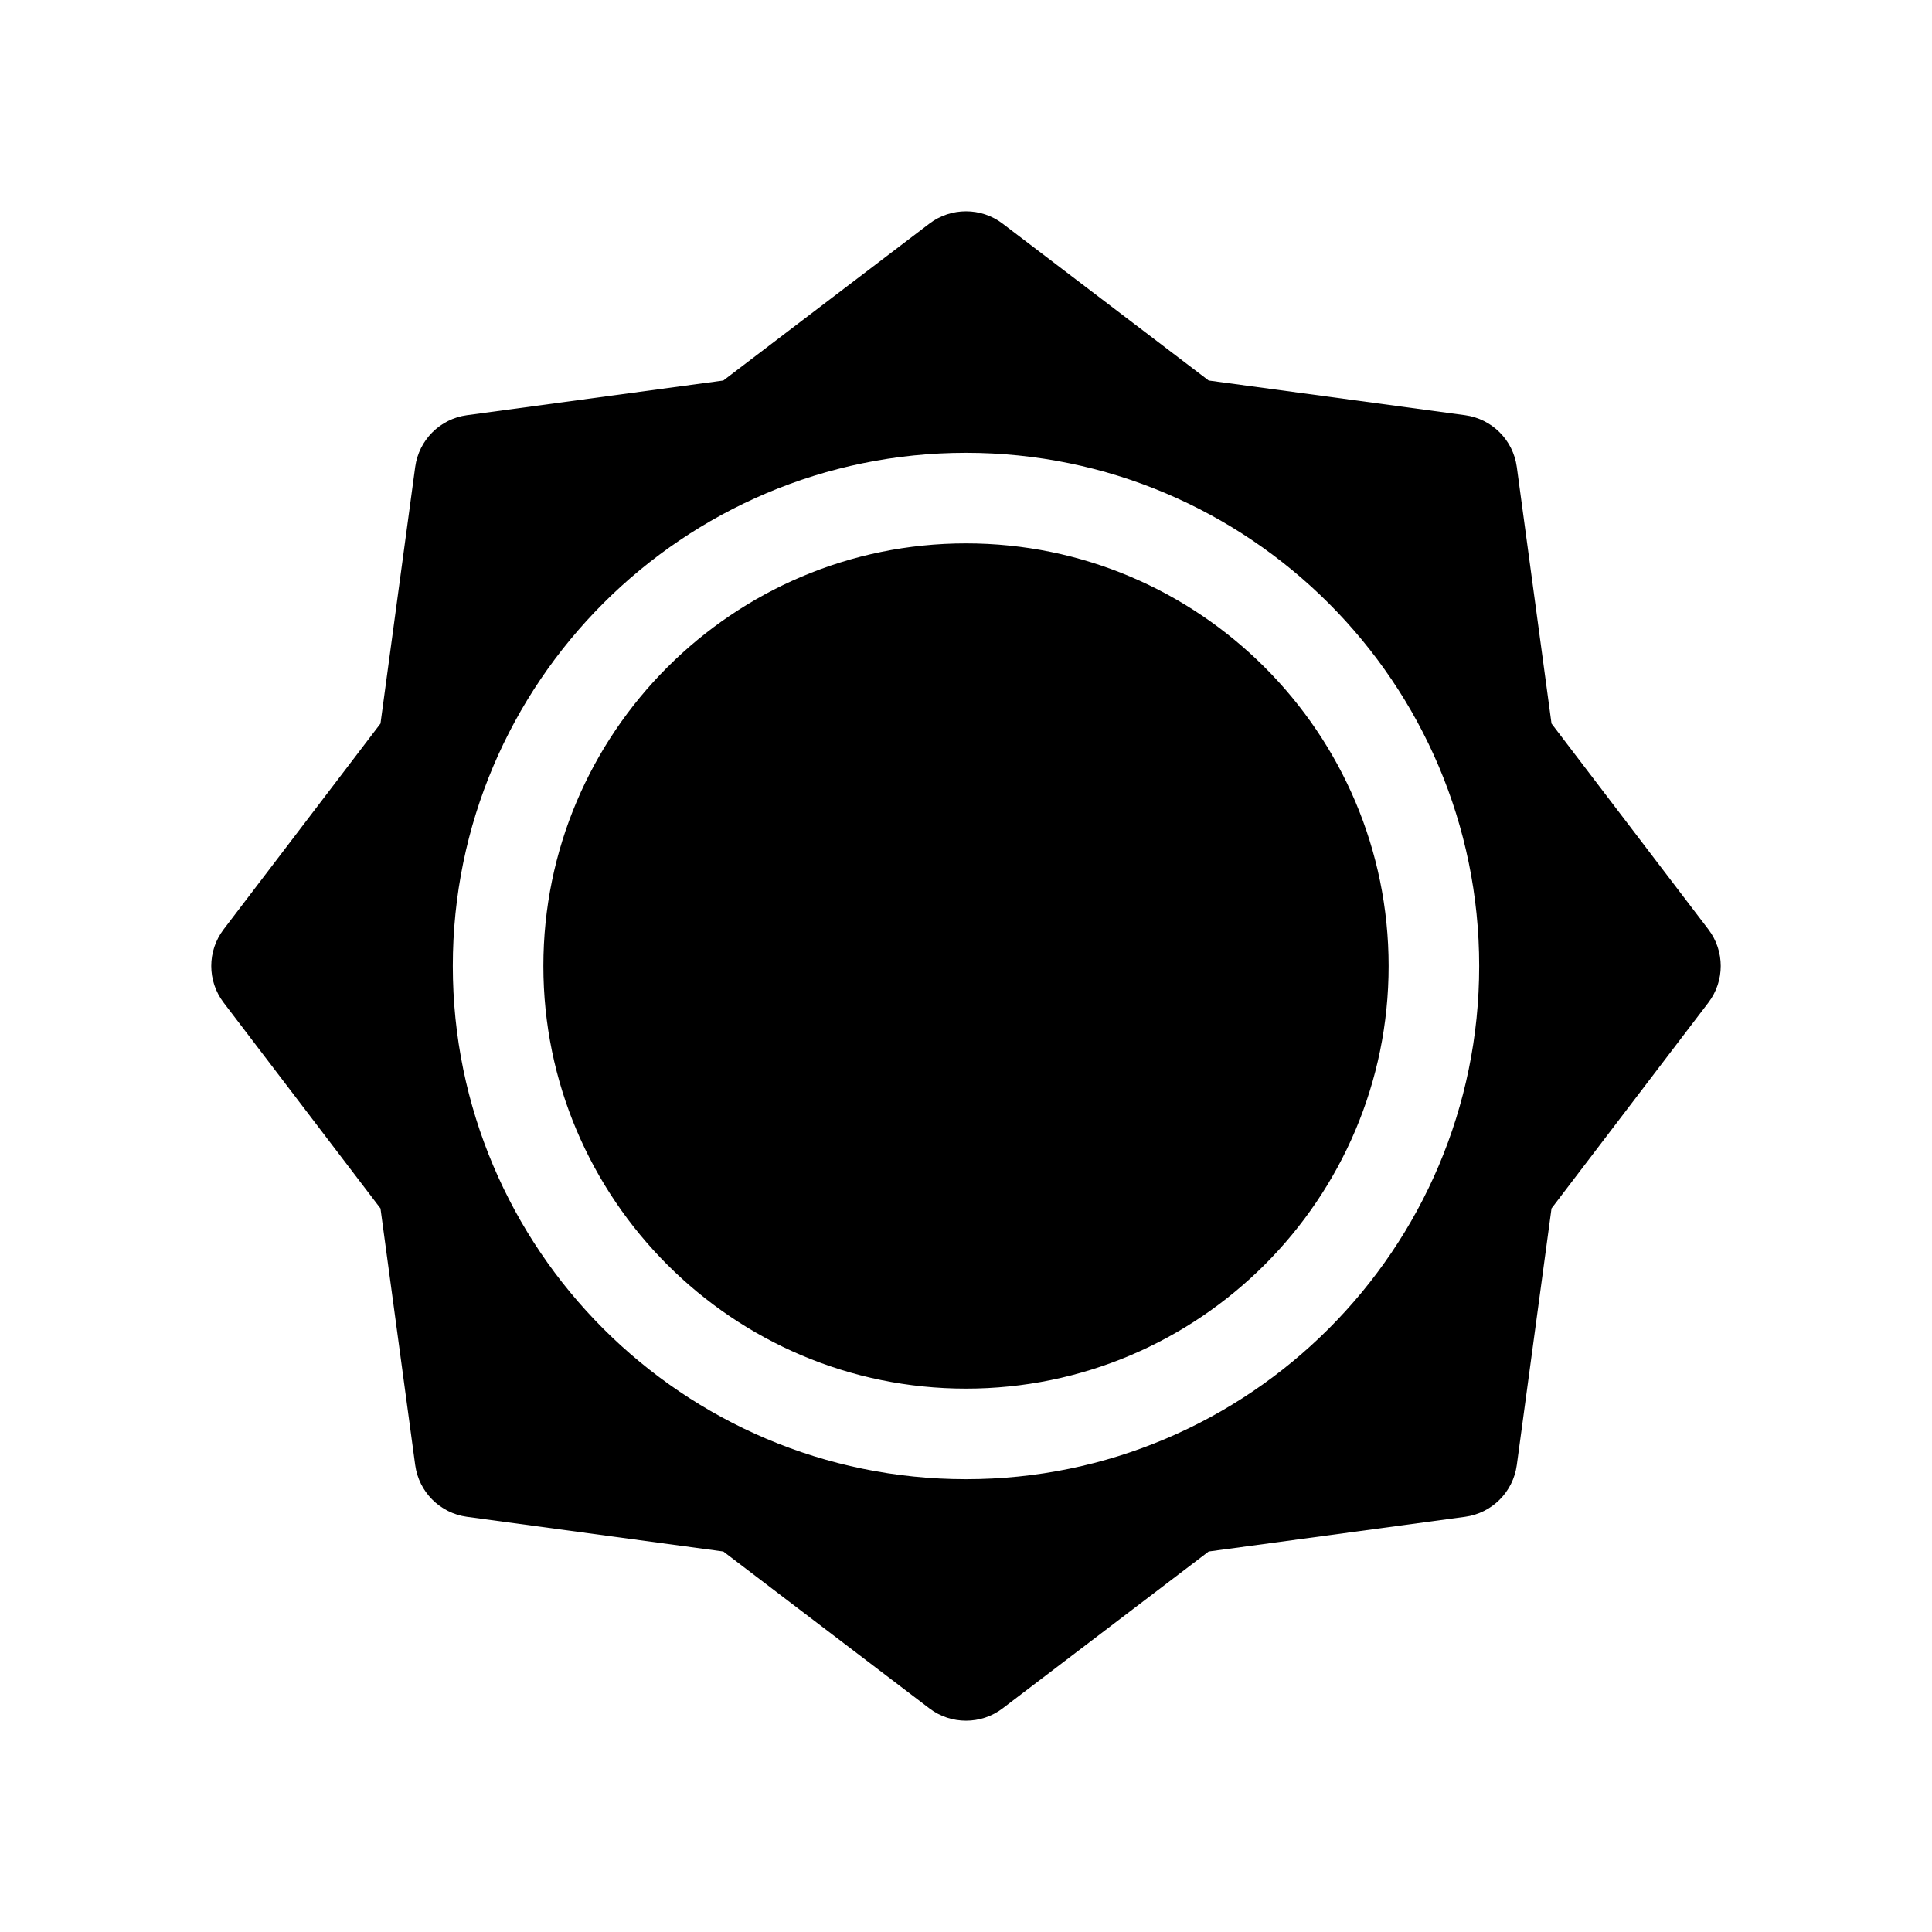 <svg xmlns="http://www.w3.org/2000/svg"  viewBox="0 0 64 64" width="96px" height="96px"><path d="M 32 7 C 31.573 7 31.145 7.135 30.787 7.408 C 30.787 7.408 23.964 12.604 23.961 12.605 L 15.469 13.754 C 14.576 13.875 13.875 14.577 13.754 15.469 C 13.754 15.469 12.605 23.967 12.604 23.969 L 7.408 30.787 C 6.862 31.503 6.862 32.497 7.408 33.213 L 12.604 40.031 C 12.605 40.032 13.754 48.531 13.754 48.531 C 13.875 49.423 14.576 50.125 15.469 50.246 L 23.961 51.395 C 23.964 51.396 30.787 56.592 30.787 56.592 C 31.145 56.865 31.573 57 32 57 C 32.427 57 32.855 56.865 33.213 56.592 C 33.213 56.592 40.036 51.396 40.039 51.395 L 48.531 50.246 C 49.424 50.125 50.125 49.423 50.246 48.531 C 50.246 48.531 51.395 40.033 51.396 40.031 L 56.592 33.213 C 57.138 32.497 57.138 31.503 56.592 30.787 L 51.396 23.969 C 51.395 23.968 50.246 15.469 50.246 15.469 C 50.125 14.577 49.424 13.875 48.531 13.754 L 40.039 12.605 C 40.036 12.604 33.213 7.408 33.213 7.408 C 32.855 7.135 32.427 7 32 7 z M 32 15 C 41.374 15 49 22.626 49 32 C 49 41.374 41.374 49 32 49 C 22.626 49 15 41.374 15 32 C 15 22.626 22.626 15 32 15 z M 32 18 C 24.28 18 18 24.28 18 32 C 18 39.72 24.28 46 32 46 C 39.72 46 46 39.72 46 32 C 46 24.28 39.72 18 32 18 z"/></svg>